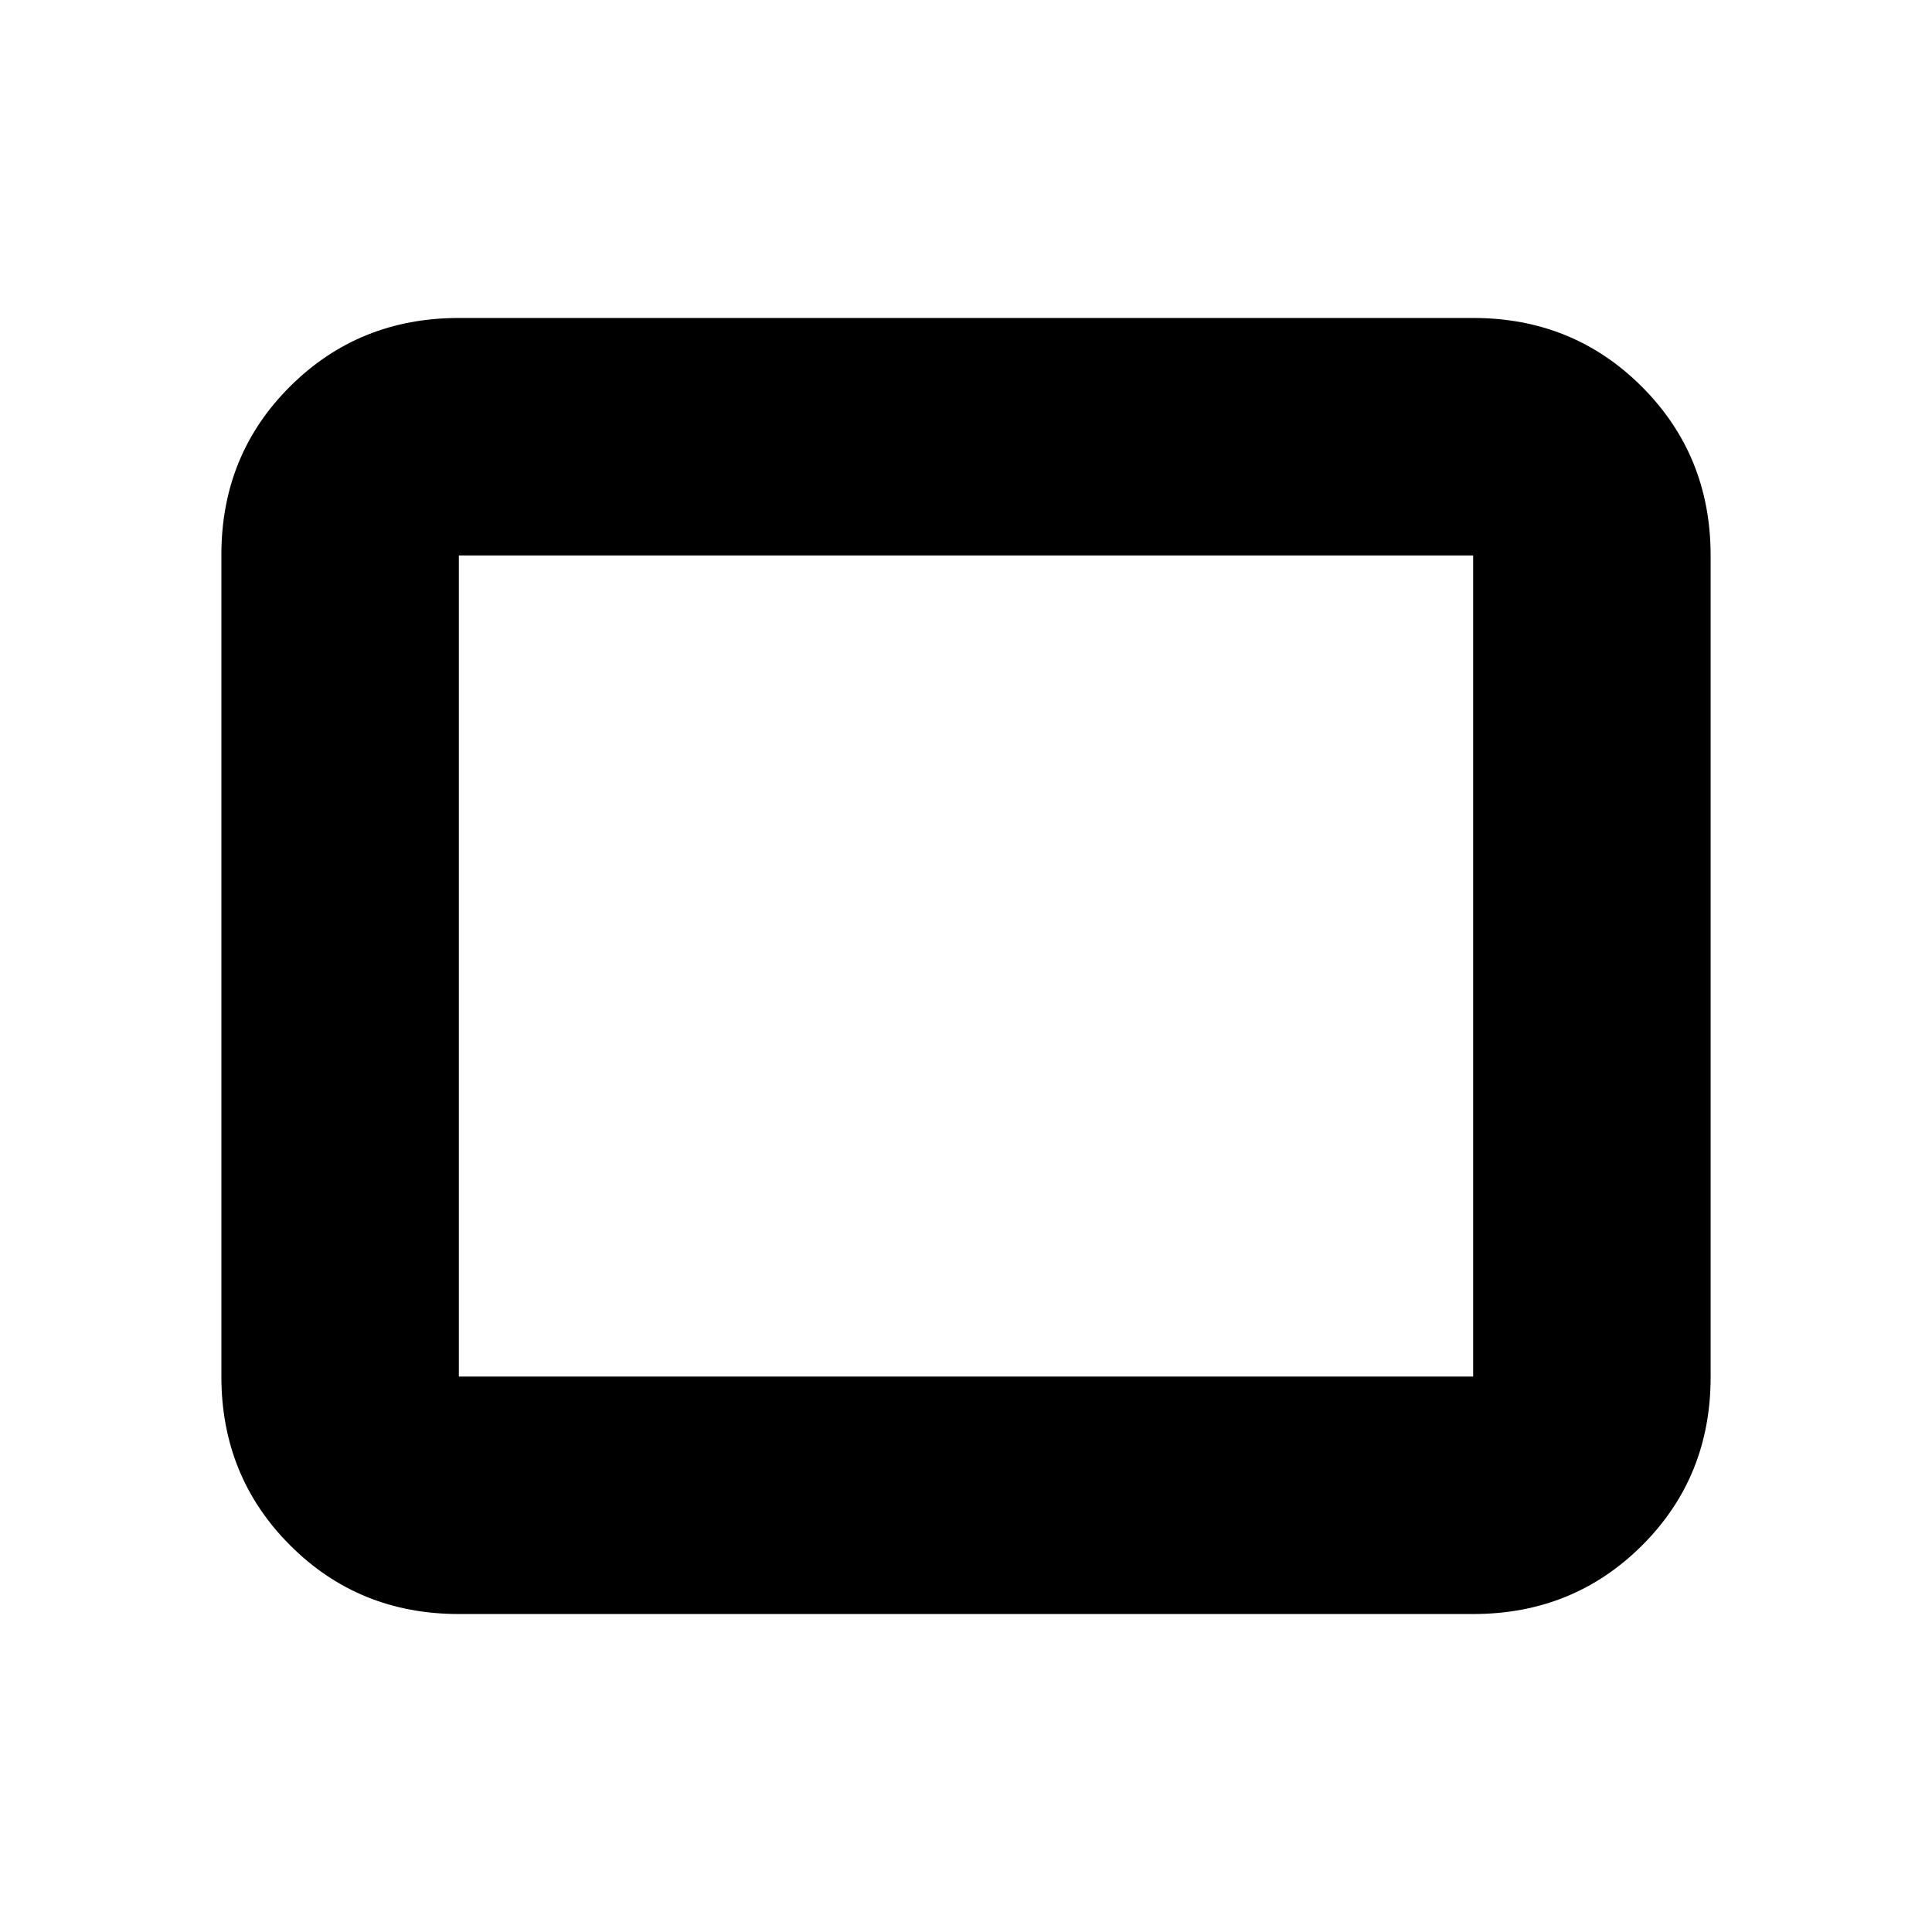 <svg xmlns="http://www.w3.org/2000/svg" height="20" viewBox="0 -960 960 960" width="20"><path d="M228-158q-49.7 0-83.85-34.162Q110-226.324 110-276.04v-408.243Q110-734 144.15-768T228-802h504q49.7 0 83.85 34.162Q850-733.676 850-683.96v408.243Q850-226 815.85-192T732-158H228Zm0-118h504v-408H228v408Zm0 0v-408 408Z"/></svg>